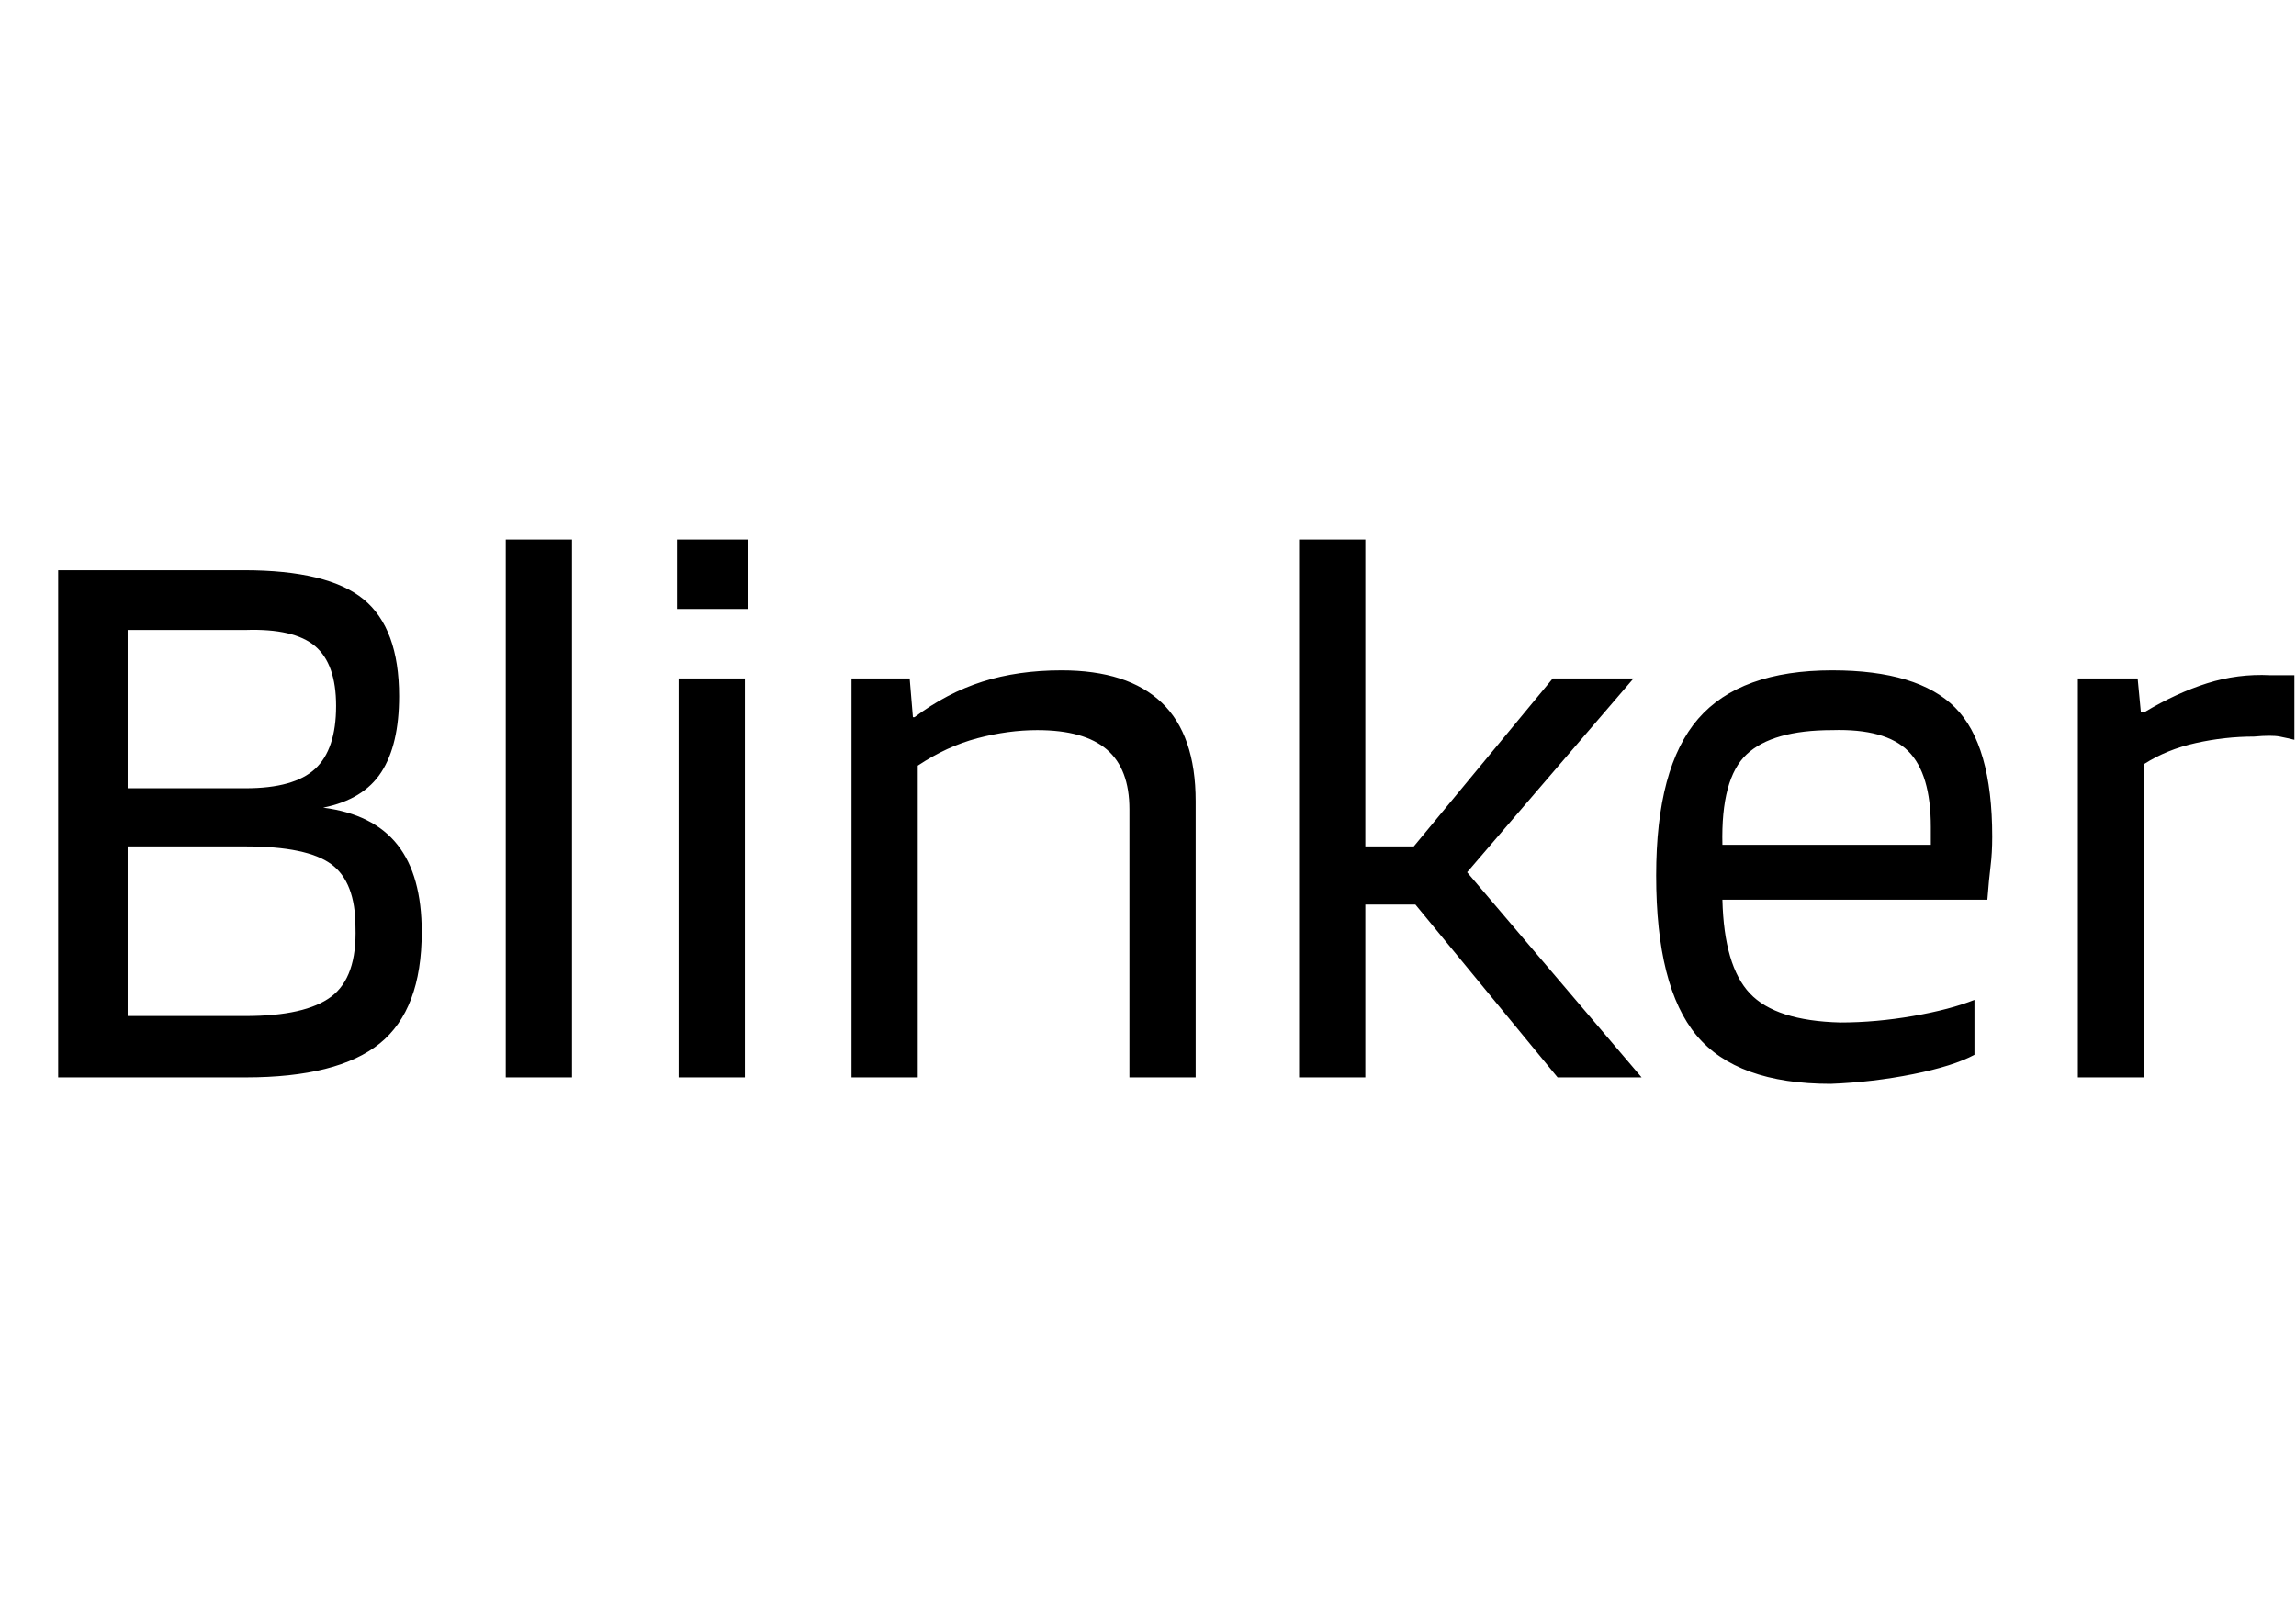 <svg id="fnt-Blinker" viewBox="0 0 1421 1000" xmlns="http://www.w3.org/2000/svg"><path id="blinker" class="f" d="M261 577q0 48-26 69t-83 21h-116v-314h115q52 0 74 18t22 60q0 30-11 47t-36 22q31 4 46 23t15 54m-53-140q0-26-13-37t-43-10h-73v98h73q30 0 43-12t13-39m12 137q0-28-15-39t-53-11h-73v105h73q37 0 53-12t15-43m93-240h41v333h-41v-333m150 0v43h-44v-43h44m-2 86v247h-41v-247h41m107 54v193h-41v-247h36l2 24h1q20-15 42-22t49-7q41 0 62 20t21 61v171h-41v-166q0-25-14-37t-43-12q-18 0-37 5t-37 17m308 86h-31v107h-41v-333h41v190h30l86-104h50l-103 120 108 127h-52l-88-107m346 59v34q-13 7-38 12t-51 6q-58 0-83-30t-25-99q0-67 26-97t83-30q53 0 76 23t23 80q0 10-1 18t-2 21h-164q1 41 17 58t56 18q22 0 45-4t38-10m-27-107q0-33-14-47t-47-13q-37 0-53 15t-15 56h129q0-1 0-5t0-6m132-39v194h-41v-247h37l2 21h2q20-12 39-18t39-5q8 0 10 0t5 0v40q-4-1-9-2t-16 0q-18 0-36 4t-32 13" />
</svg>